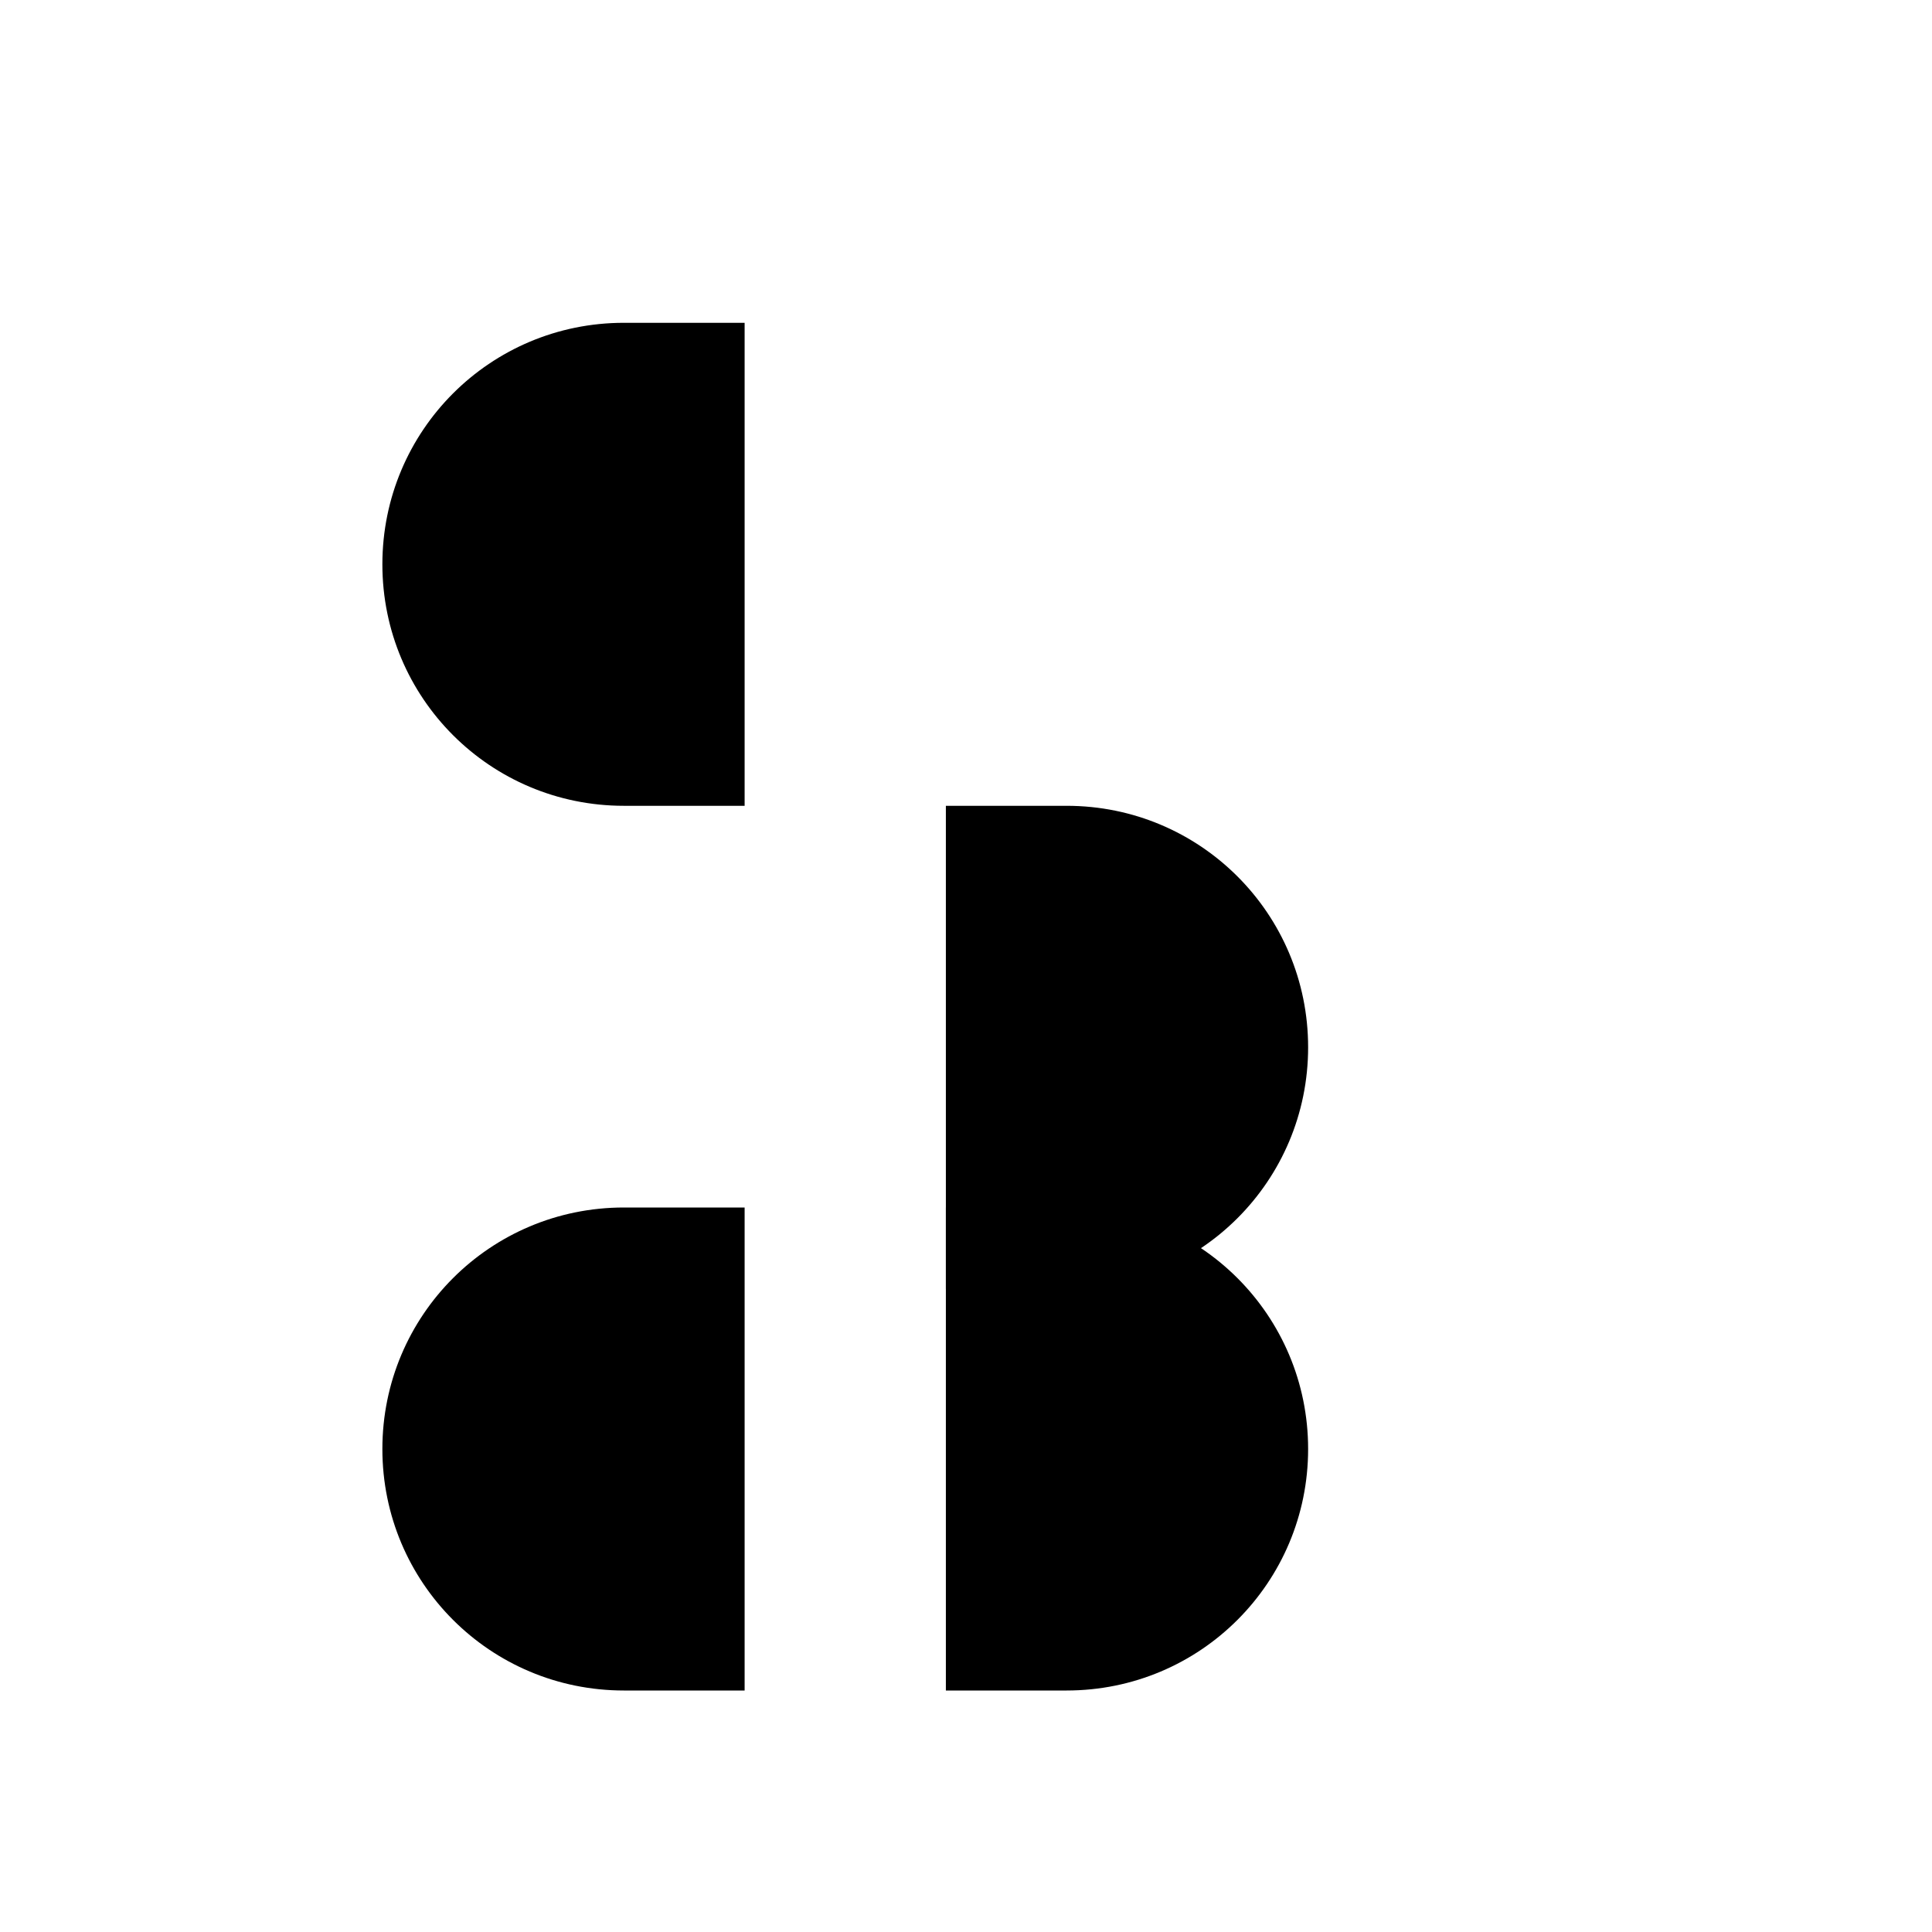 <svg xmlns="http://www.w3.org/2000/svg" viewBox="0 0 24 24" class="icon icon-bamboo">
  <path d="M9.25,10.01h-1.5c-1.66,0-3-1.34-3-3v0c0-1.66,1.34-3,3-3h1.5V10.01z"/>
  <path d="M11.75,10.01h1.5c1.66,0,3,1.34,3,3v0c0,1.66,-1.34,3,-3,3h-1.5V10.01z"/>
  <path d="M9.25,21h-1.5c-1.66,0-3-1.34-3-3v0c0-1.66,1.34-3,3-3h1.5V21z"/>
  <path d="M11.75,21h1.5c1.66,0,3-1.34,3-3v0c0-1.66,-1.34-3,-3-3h-1.5V21z"/>
</svg>